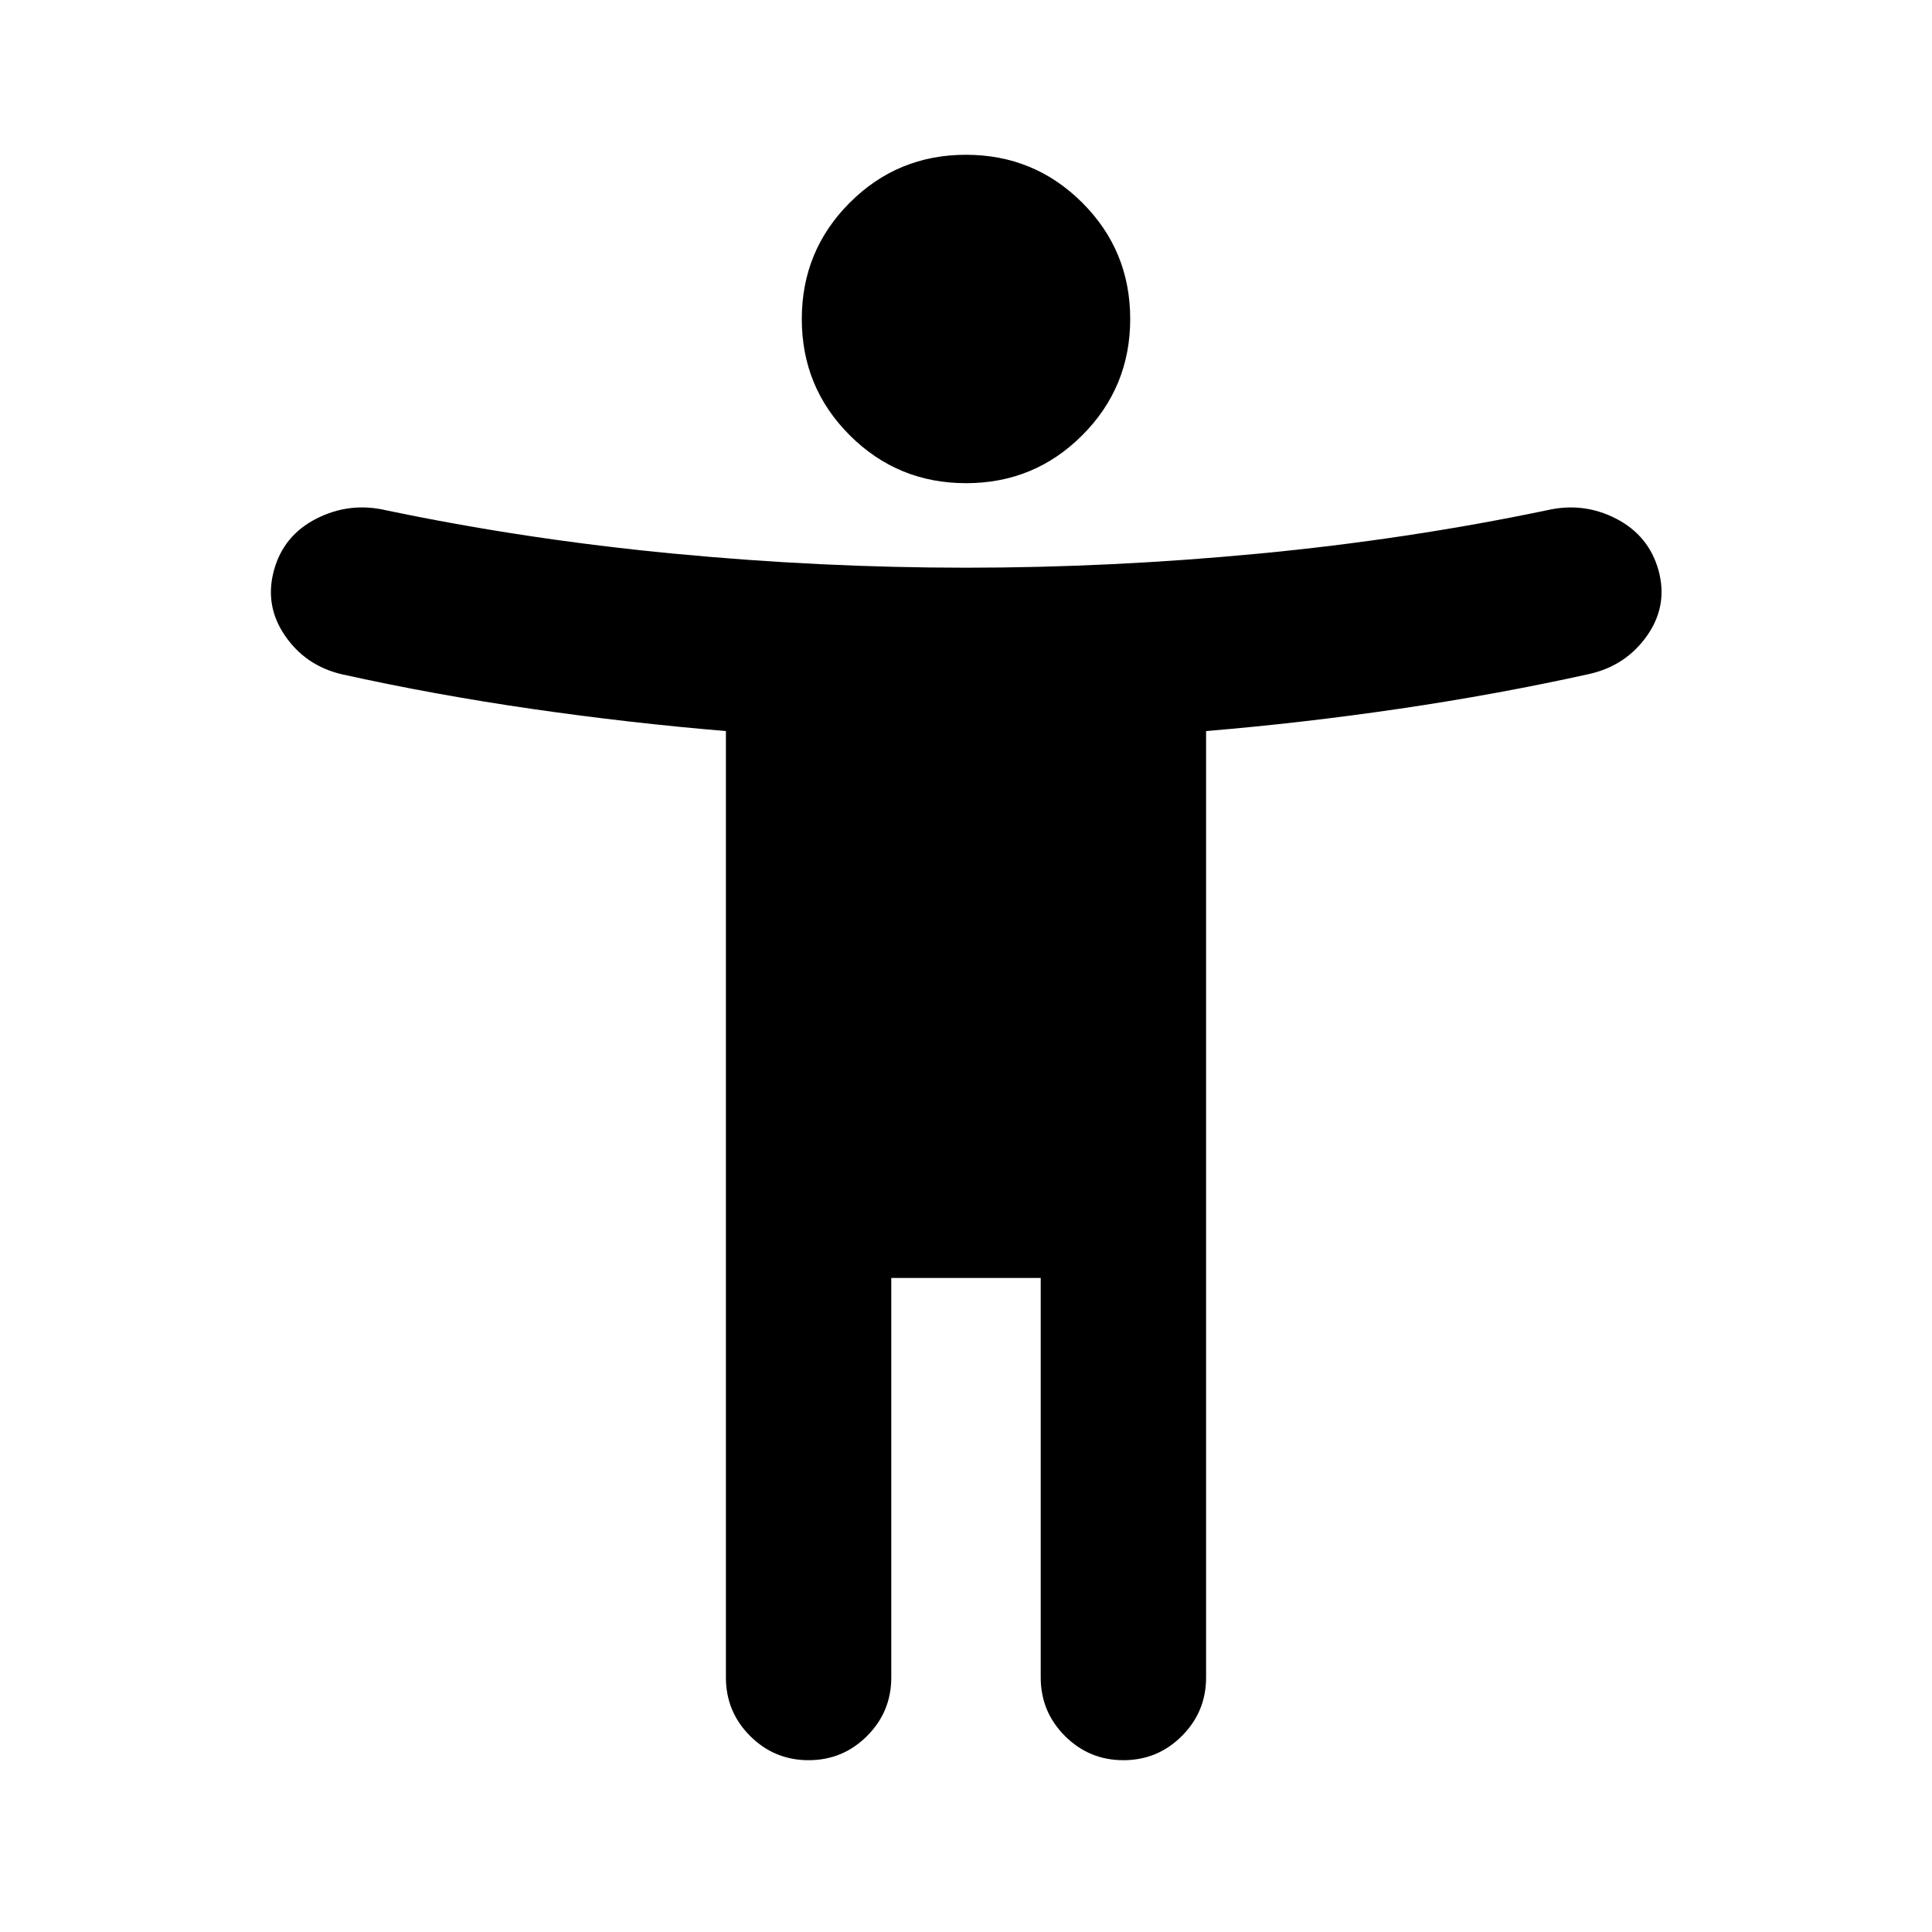 <svg xmlns="http://www.w3.org/2000/svg" height="24" viewBox="0 -960 960 960" width="24"><path d="M480.03-719.91q-33.96 0-57.79-23.8-23.83-23.79-23.83-57.76 0-33.96 23.8-57.79 23.79-23.83 57.76-23.83 33.96 0 57.79 23.8 23.83 23.79 23.83 57.76 0 33.96-23.8 57.79-23.79 23.83-57.76 23.83ZM360.7-126.46v-470.28q-47.55-3.96-96.1-10.97-48.56-7.01-94.84-17.27-17.93-4.24-28.16-19.18-10.23-14.95-5.49-32.38 4.74-17.44 21.18-25.79 16.45-8.34 34.64-4.1 69.24 14.5 142.64 21.51 73.39 7.01 145.43 7.01t145.55-7.01q73.52-7.01 142.99-21.51 18.2-4.24 34.48 4.14 16.29 8.39 21.11 25.75 4.74 17.43-5.61 32.26-10.35 14.82-28.28 19.06-46.28 10.26-94.84 17.39-48.55 7.13-96.1 11.09v470.28q0 17.03-12.03 29.06-12.03 12.03-29.05 12.03-17.03 0-29.06-12.03-12.03-12.03-12.03-29.06V-325h-74.26v198.54q0 17.03-12.03 29.06-12.03 12.03-29.06 12.03-17.02 0-29.05-12.03-12.03-12.03-12.03-29.06Z"/></svg>